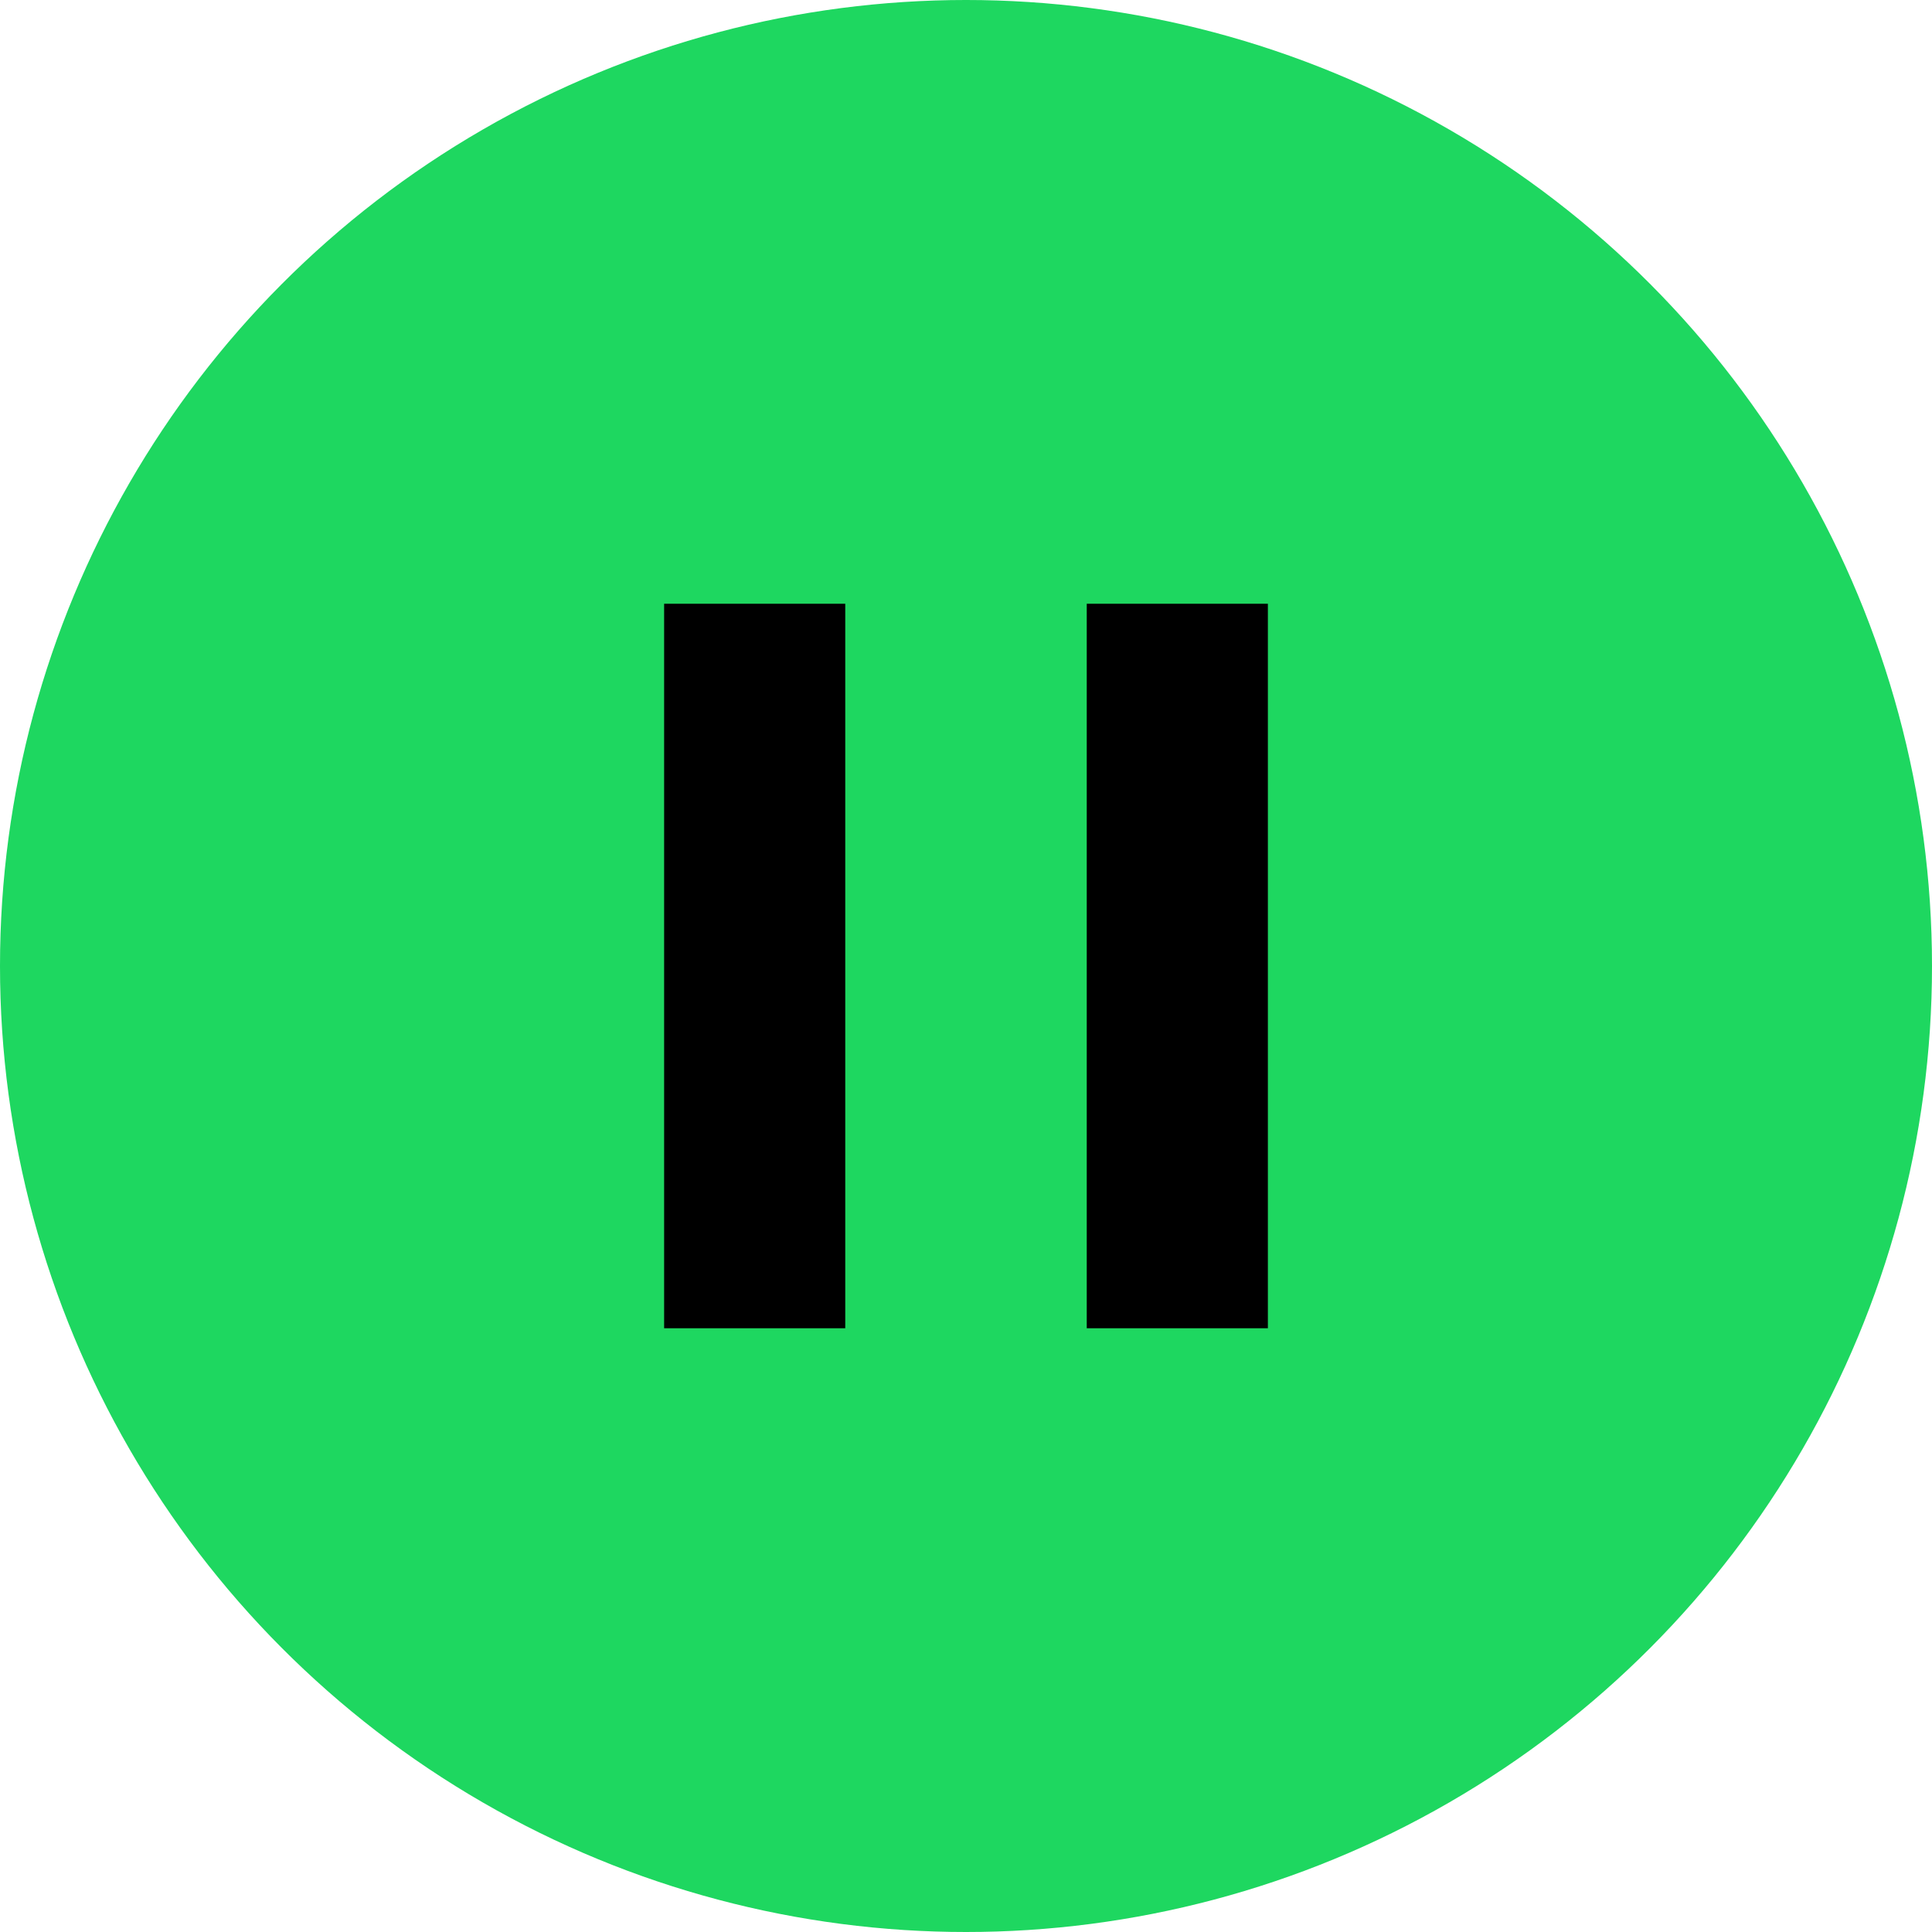 <svg width="32" height="32" viewBox="0 0 64 64" xmlns="http://www.w3.org/2000/svg">
  <circle cx="32" cy="32" r="32" fill="#1ED760"/>
  <rect x="22" y="20" width="6" height="24" fill="black"/>
  <rect x="36" y="20" width="6" height="24" fill="black"/>
</svg>
